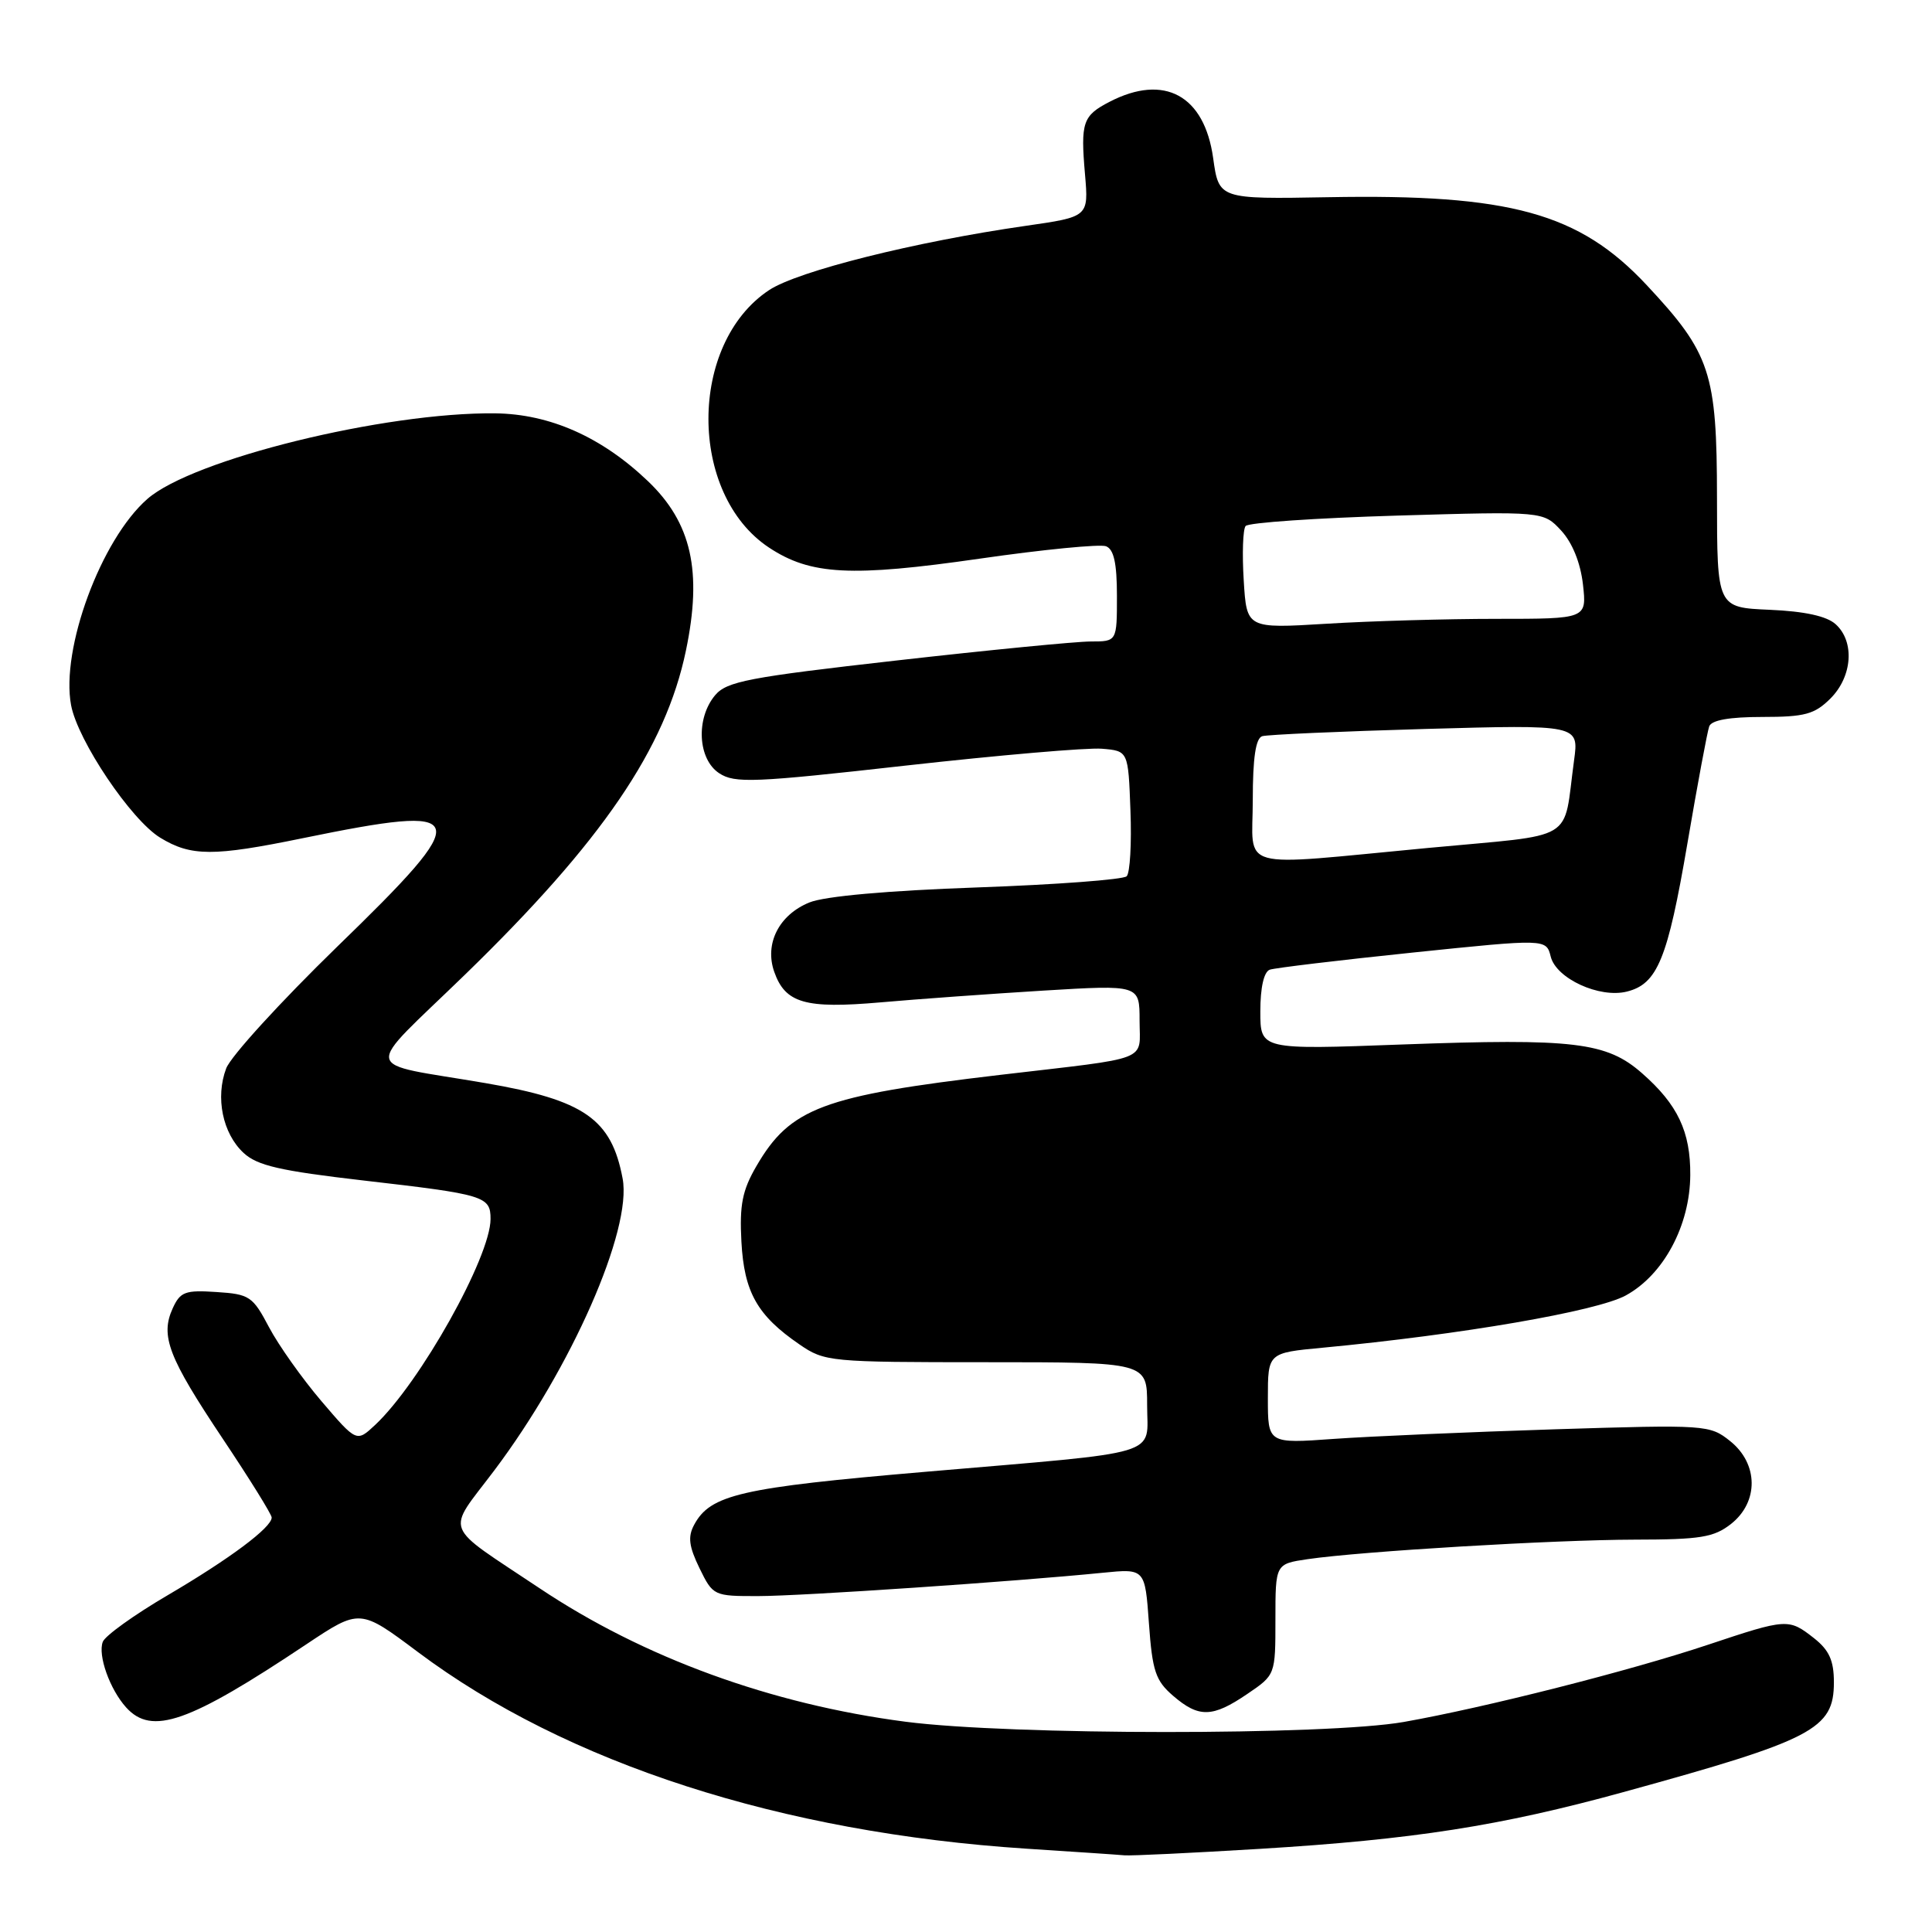 <?xml version="1.0" encoding="UTF-8" standalone="no"?>
<!DOCTYPE svg PUBLIC "-//W3C//DTD SVG 1.1//EN" "http://www.w3.org/Graphics/SVG/1.1/DTD/svg11.dtd" >
<svg xmlns="http://www.w3.org/2000/svg" xmlns:xlink="http://www.w3.org/1999/xlink" version="1.1" viewBox="0 0 256 256">
 <g >
 <path fill="currentColor"
d=" M 166.99 244.98 C 187.30 243.74 198.80 241.95 215.08 237.47 C 240.28 230.54 243.00 229.12 243.00 222.92 C 243.00 220.03 242.38 218.66 240.37 217.07 C 237.00 214.43 236.80 214.44 226.31 217.94 C 216.02 221.38 196.71 226.28 186.00 228.17 C 175.84 229.96 133.88 229.94 120.00 228.14 C 102.18 225.82 85.28 219.66 71.51 210.46 C 58.47 201.75 59.08 203.35 65.48 194.86 C 75.71 181.28 83.78 162.95 82.50 156.16 C 81.02 148.27 77.43 145.77 64.34 143.52 C 47.60 140.65 47.93 142.43 61.63 129.13 C 79.80 111.48 88.19 99.17 90.89 86.20 C 93.08 75.70 91.64 69.27 85.84 63.74 C 79.72 57.90 72.86 54.86 65.63 54.77 C 50.98 54.60 25.50 60.86 19.52 66.12 C 13.37 71.51 8.03 86.00 9.42 93.45 C 10.31 98.15 17.36 108.64 21.23 111.00 C 25.31 113.49 28.26 113.50 40.09 111.07 C 62.67 106.44 63.04 107.63 44.64 125.48 C 37.19 132.73 30.58 139.96 29.97 141.57 C 28.52 145.41 29.49 150.18 32.27 152.76 C 34.08 154.45 37.09 155.14 48.15 156.42 C 64.22 158.27 65.00 158.50 65.00 161.52 C 65.00 166.55 55.65 183.24 49.71 188.81 C 47.25 191.11 47.25 191.11 42.60 185.67 C 40.05 182.68 36.92 178.27 35.65 175.87 C 33.49 171.77 33.07 171.48 28.68 171.20 C 24.53 170.92 23.88 171.17 22.88 173.37 C 21.22 177.02 22.31 179.85 29.51 190.63 C 33.08 195.97 36.00 200.67 36.00 201.08 C 36.00 202.40 30.44 206.55 22.21 211.38 C 17.79 213.97 13.93 216.74 13.62 217.55 C 12.94 219.33 14.55 223.85 16.72 226.25 C 20.12 230.00 25.01 228.28 40.59 217.88 C 47.69 213.15 47.69 213.15 55.37 218.90 C 75.06 233.65 103.55 242.85 136.00 244.96 C 142.32 245.37 148.18 245.76 149.00 245.84 C 149.82 245.92 157.92 245.53 166.99 244.98 Z  M 165.27 224.46 C 169.00 221.93 169.00 221.93 169.00 214.58 C 169.00 207.23 169.00 207.23 173.25 206.60 C 180.42 205.55 205.93 204.03 216.62 204.01 C 225.32 204.00 227.10 203.71 229.37 201.93 C 233.06 199.02 233.01 193.95 229.25 190.95 C 226.56 188.80 226.09 188.76 206.00 189.39 C 194.72 189.75 181.56 190.32 176.75 190.66 C 168.00 191.29 168.00 191.29 168.00 185.27 C 168.00 179.26 168.00 179.26 175.25 178.58 C 193.58 176.85 211.61 173.75 215.43 171.65 C 220.44 168.91 223.93 162.38 223.97 155.70 C 224.01 149.95 222.30 146.35 217.59 142.22 C 212.89 138.08 208.56 137.57 185.80 138.40 C 167.00 139.10 167.00 139.10 167.00 134.02 C 167.00 130.86 167.47 128.77 168.25 128.49 C 168.94 128.25 177.46 127.23 187.19 126.22 C 204.88 124.39 204.88 124.39 205.48 126.76 C 206.21 129.67 211.94 132.30 215.57 131.39 C 219.62 130.38 220.97 127.08 223.58 111.82 C 224.92 103.95 226.23 96.94 226.48 96.25 C 226.78 95.42 229.16 95.00 233.51 95.00 C 239.16 95.00 240.44 94.65 242.55 92.55 C 245.46 89.63 245.78 85.01 243.23 82.71 C 242.05 81.64 239.13 81.00 234.49 80.80 C 227.52 80.50 227.52 80.50 227.51 66.00 C 227.50 49.37 226.66 46.83 218.18 37.76 C 209.25 28.21 200.09 25.69 176.01 26.13 C 161.51 26.39 161.51 26.39 160.75 20.95 C 159.59 12.63 154.28 9.74 147.04 13.48 C 143.46 15.33 143.17 16.19 143.77 23.12 C 144.25 28.73 144.25 28.73 135.88 29.93 C 121.25 32.03 105.72 35.92 101.91 38.44 C 91.20 45.53 91.19 65.47 101.90 72.56 C 107.41 76.20 112.77 76.48 129.85 74.02 C 138.24 72.81 145.75 72.08 146.55 72.38 C 147.59 72.78 148.00 74.62 148.00 78.97 C 148.00 85.00 148.00 85.00 144.53 85.00 C 142.63 85.00 131.04 86.13 118.78 87.52 C 99.16 89.74 96.29 90.29 94.75 92.13 C 92.18 95.20 92.46 100.60 95.30 102.46 C 97.36 103.81 99.86 103.71 120.05 101.44 C 132.40 100.06 144.07 99.05 146.00 99.21 C 149.50 99.50 149.50 99.50 149.79 107.41 C 149.96 111.75 149.73 115.67 149.29 116.11 C 148.85 116.55 139.94 117.22 129.49 117.59 C 117.60 118.01 109.29 118.75 107.25 119.58 C 103.22 121.22 101.28 125.04 102.59 128.77 C 104.05 132.93 106.69 133.69 116.66 132.82 C 121.52 132.39 131.24 131.69 138.25 131.26 C 151.00 130.49 151.00 130.49 151.00 135.22 C 151.00 140.75 152.78 140.05 132.50 142.43 C 108.99 145.20 104.71 146.80 100.22 154.53 C 98.36 157.73 97.98 159.66 98.24 164.52 C 98.60 171.22 100.34 174.31 105.93 178.14 C 109.27 180.44 109.93 180.50 130.68 180.50 C 152.00 180.50 152.00 180.50 152.00 186.17 C 152.00 193.07 154.60 192.28 122.64 195.02 C 98.10 197.12 94.12 198.04 91.97 202.06 C 91.12 203.64 91.29 204.92 92.69 207.80 C 94.48 211.46 94.57 211.50 100.50 211.49 C 106.26 211.48 134.44 209.57 146.11 208.40 C 151.72 207.84 151.72 207.84 152.24 215.12 C 152.69 221.43 153.12 222.70 155.44 224.70 C 158.85 227.64 160.66 227.60 165.27 224.46 Z  M 166.00 105.97 C 166.00 100.42 166.39 97.82 167.25 97.55 C 167.94 97.34 177.66 96.91 188.86 96.59 C 209.22 96.02 209.22 96.02 208.57 100.76 C 207.06 111.78 209.24 110.47 189.20 112.36 C 163.40 114.79 166.00 115.50 166.00 105.97 Z  M 164.80 76.90 C 164.58 73.38 164.69 70.14 165.05 69.70 C 165.41 69.25 174.44 68.64 185.10 68.32 C 204.50 67.75 204.50 67.75 206.87 70.31 C 208.35 71.92 209.42 74.57 209.75 77.44 C 210.26 82.00 210.26 82.00 198.29 82.00 C 191.70 82.00 181.56 82.29 175.75 82.65 C 165.19 83.29 165.19 83.29 164.80 76.90 Z "/>
</g>
</svg>
